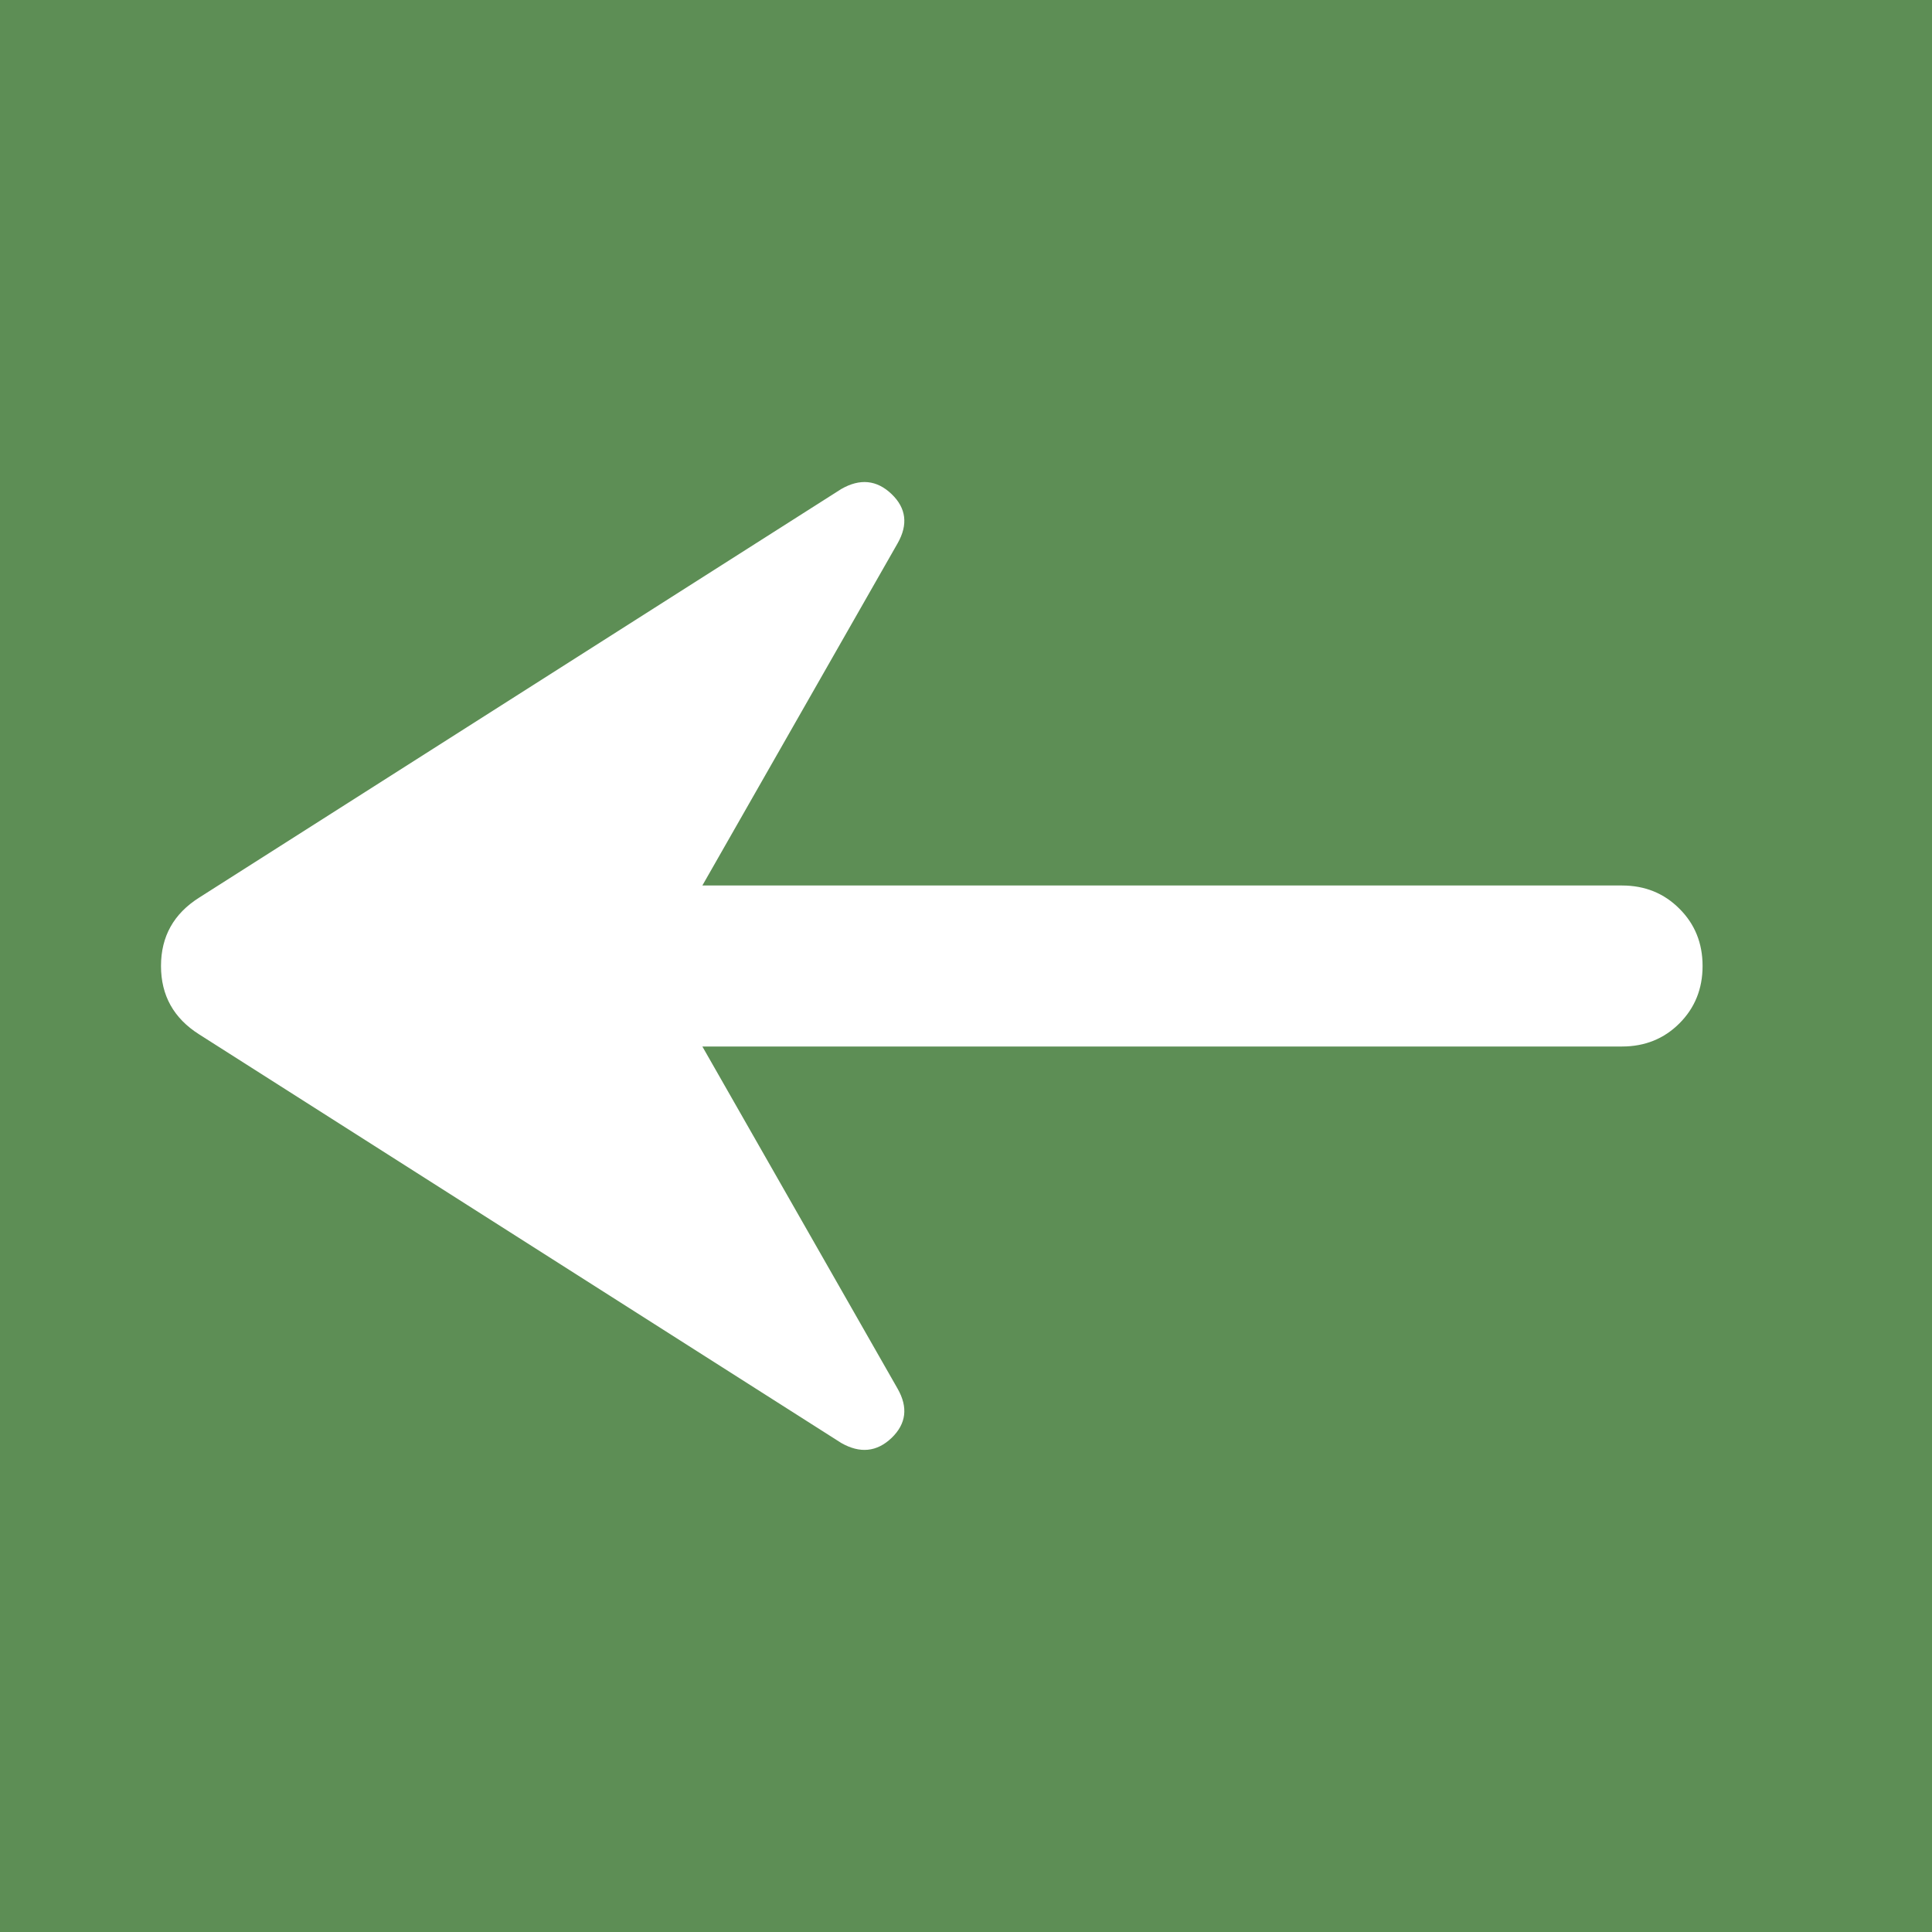 <svg width="24" height="24" viewBox="0 0 24 24" fill="none" xmlns="http://www.w3.org/2000/svg">
<rect width="24" height="24" fill="#5D8E55"/>
<path d="M10.45 6.075C10.683 5.941 10.892 5.962 11.075 6.137C11.258 6.312 11.283 6.516 11.15 6.75L8.725 11H20.15C20.433 11 20.671 11.096 20.862 11.288C21.054 11.479 21.15 11.716 21.15 12C21.15 12.283 21.054 12.521 20.862 12.713C20.671 12.904 20.433 13 20.15 13H8.725L11.15 17.25C11.283 17.483 11.258 17.687 11.075 17.863C10.892 18.037 10.683 18.058 10.45 17.925L2.475 12.85C2.158 12.65 2 12.366 2 12C2 11.633 2.158 11.35 2.475 11.15L10.45 6.075Z" fill="white"/>
</svg>
